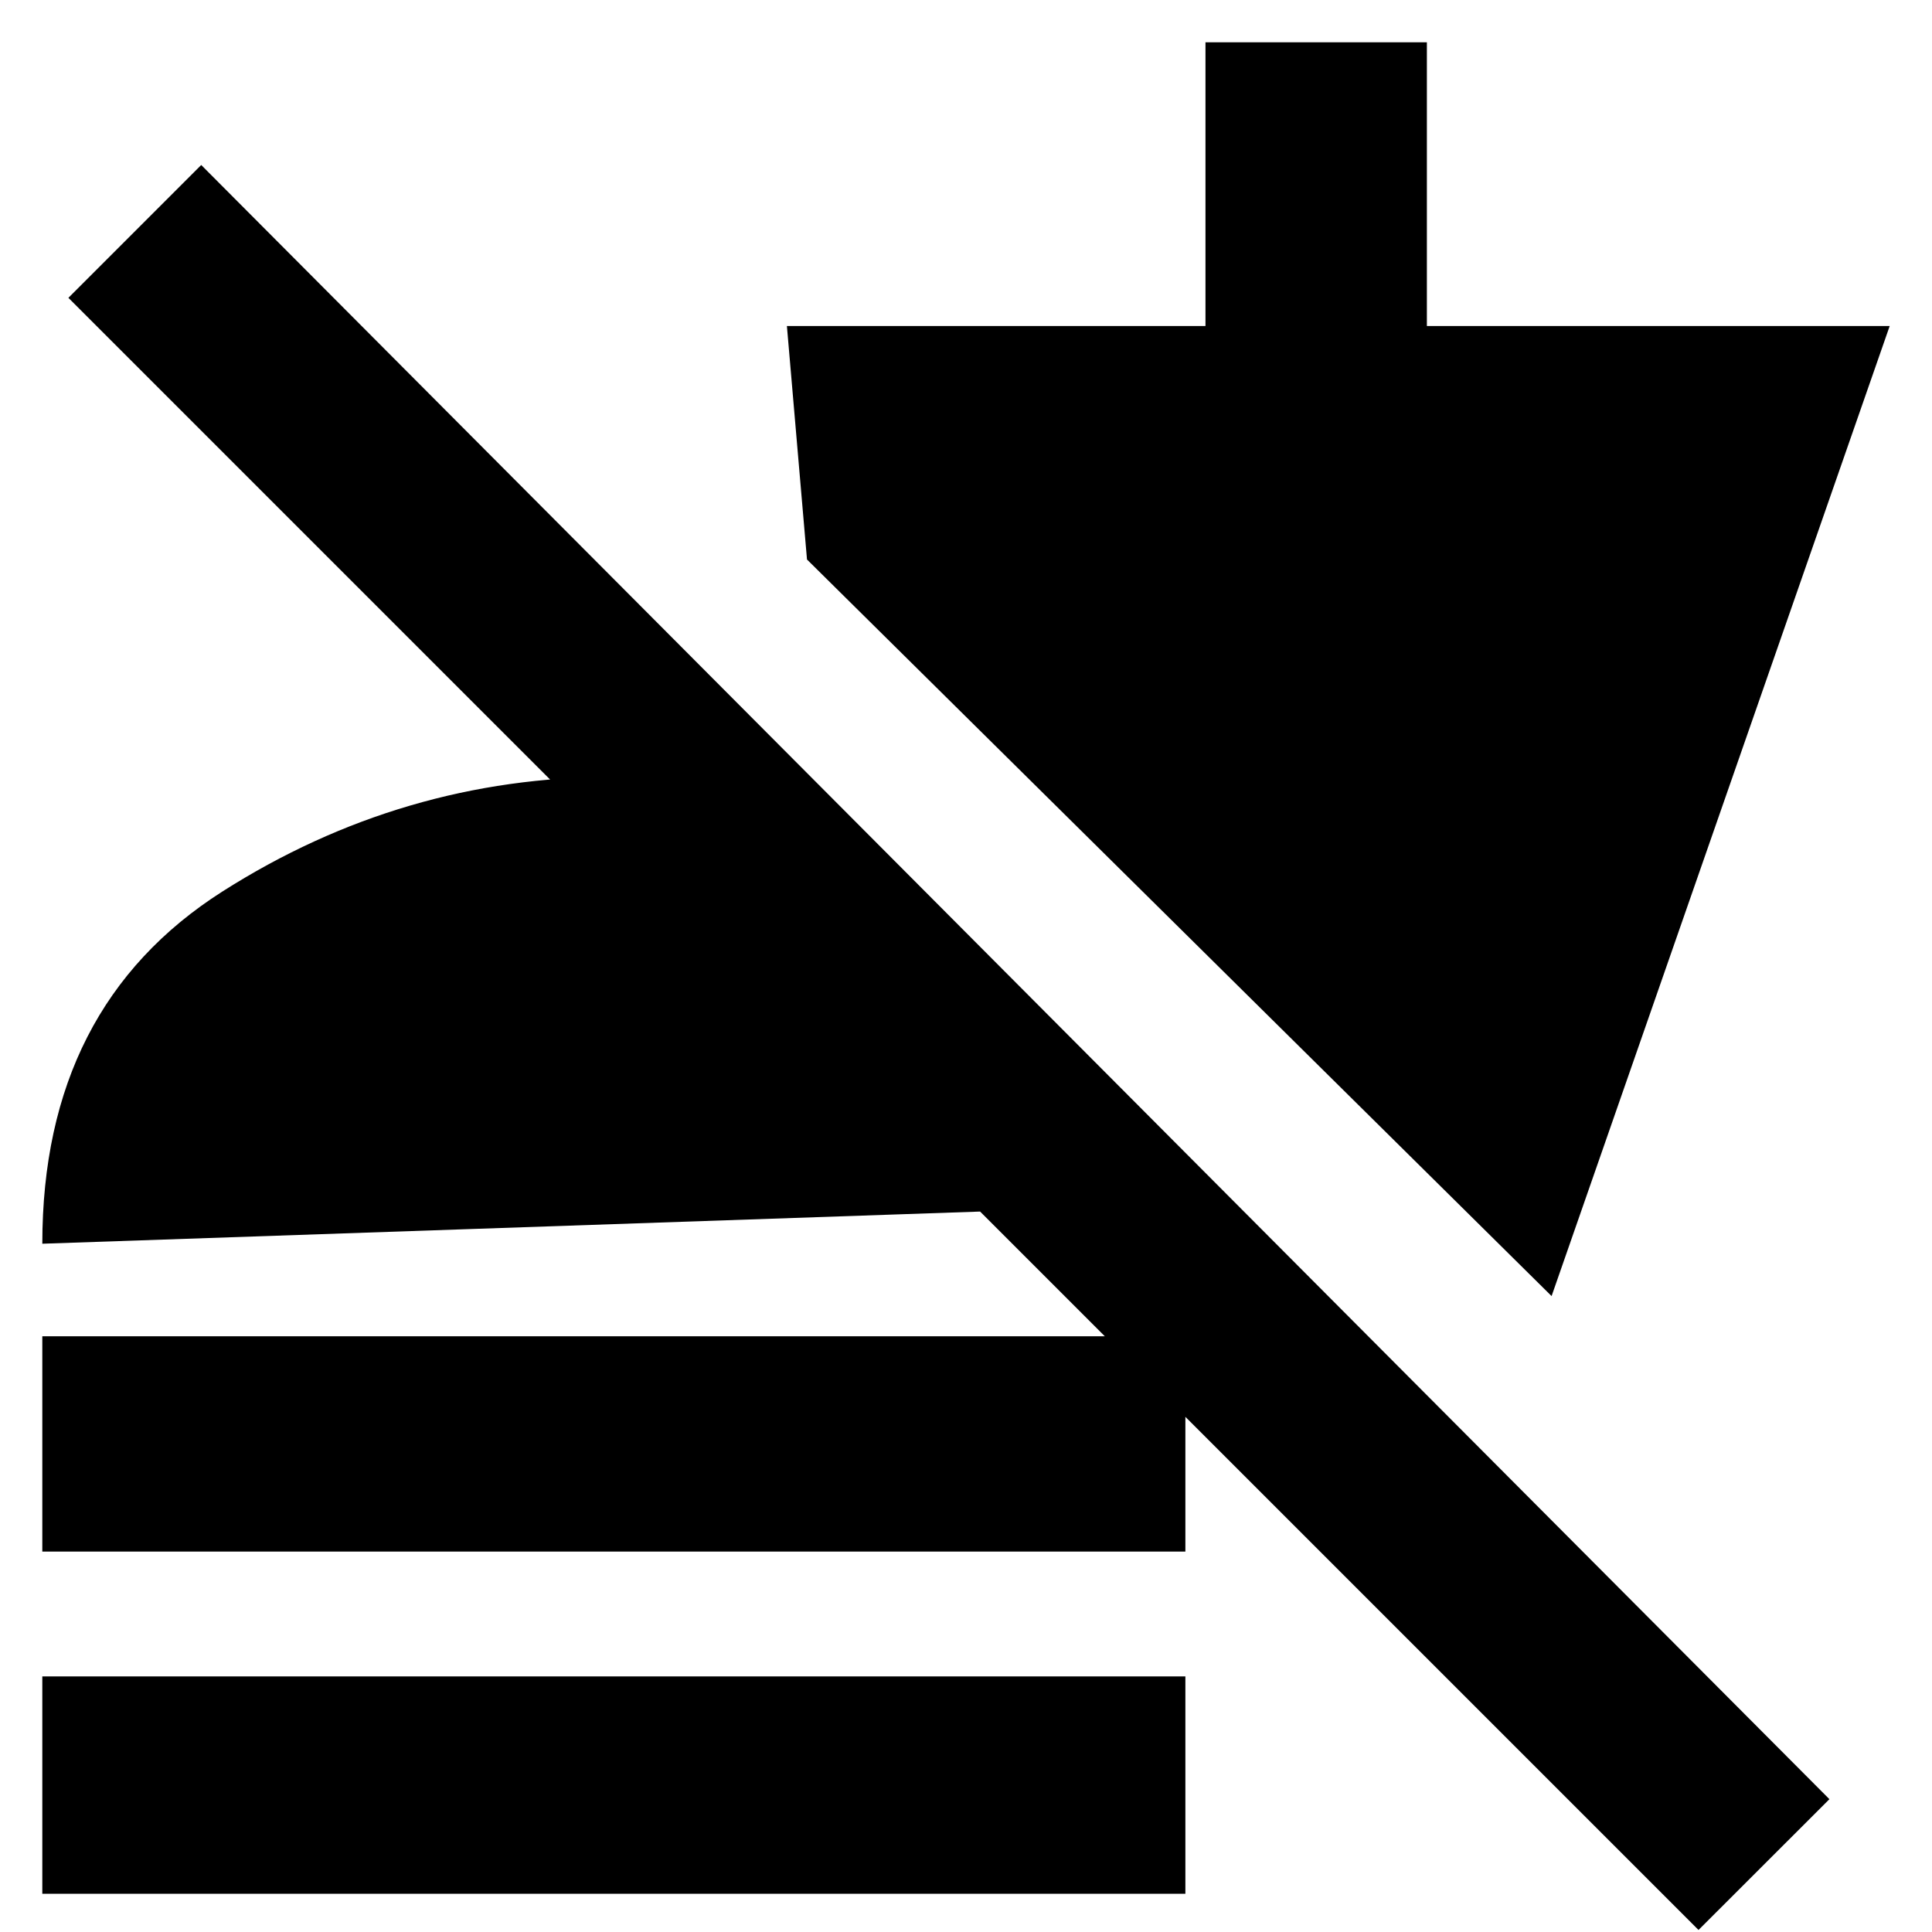<svg xmlns="http://www.w3.org/2000/svg" height="20" width="20"><path d="M16.062 13.417 8.354 5.792l-.208-2.417h4.333V.438h2.292v2.937h4.791ZM.438 16.062v-2.229h11.833v2.229Zm0 3.542v-2.25h11.833v2.25Zm17.145.375-7.437-7.437-9.708.333q0-2.458 1.864-3.646 1.865-1.187 4.052-1.187.584 0 1.136.041.552.042 1.093.167L8.625 11 .708 3.083l1.375-1.375 16.855 16.917Z"/></svg>